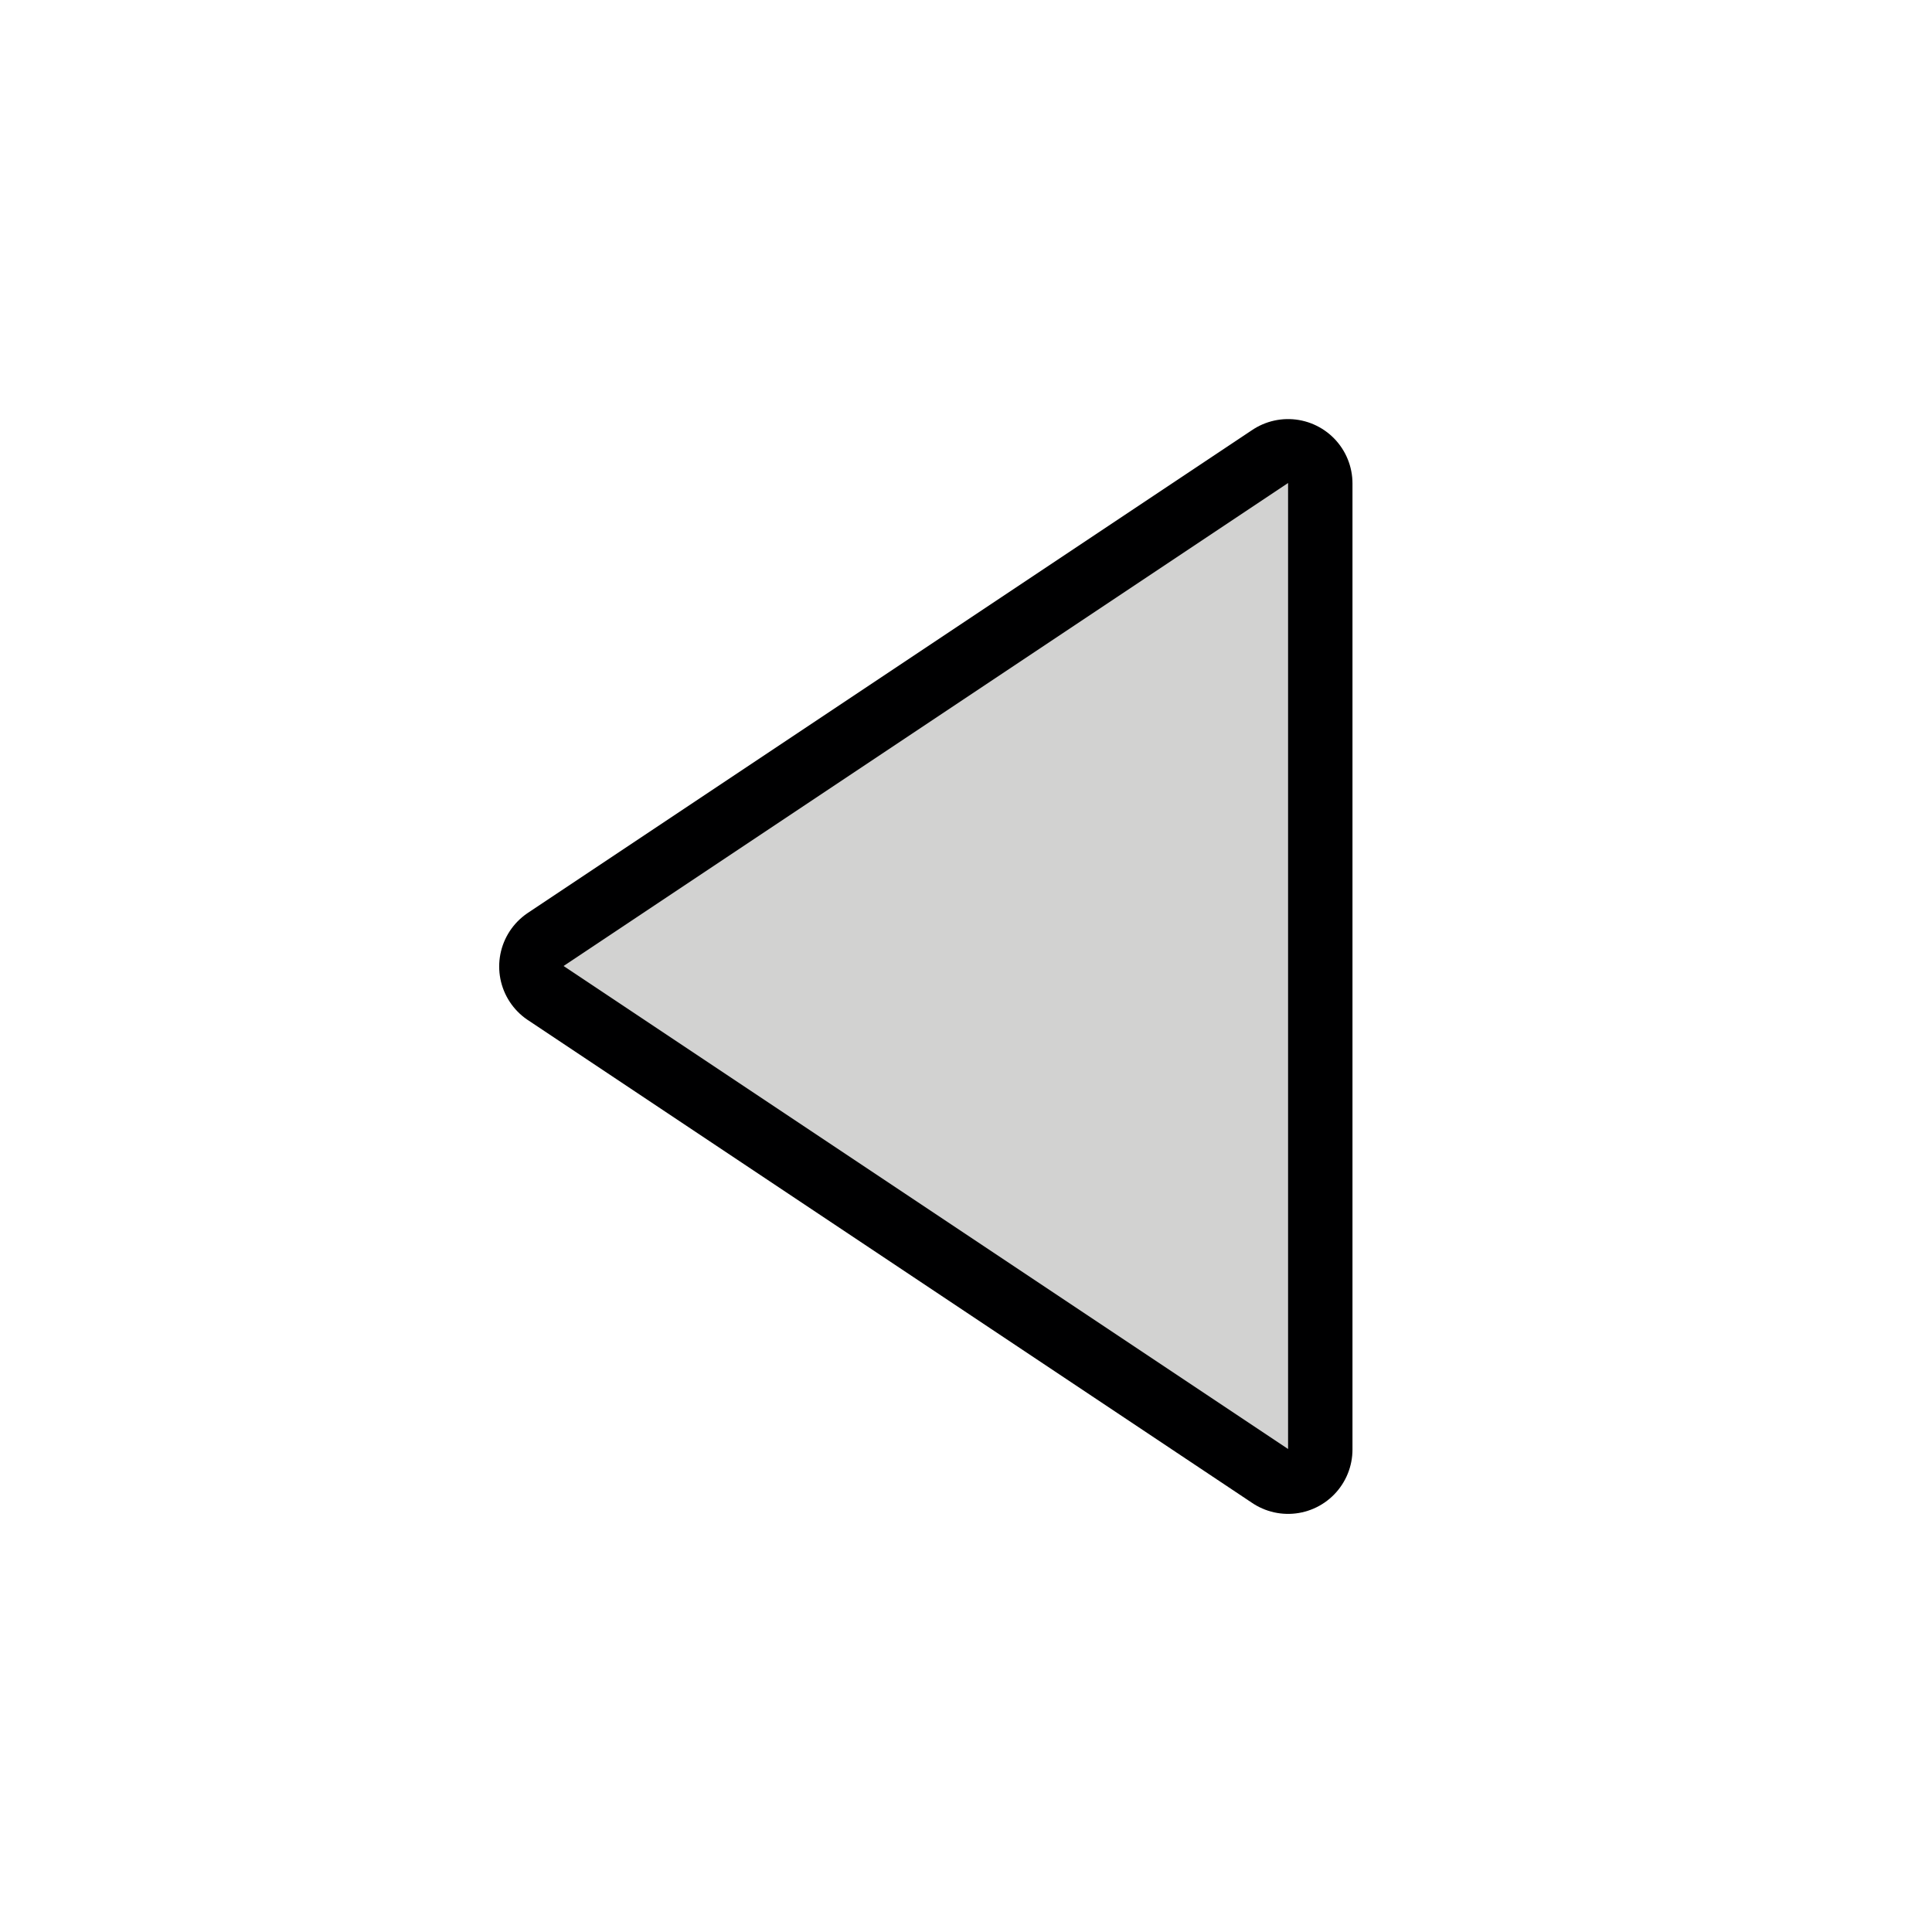<svg width="48" height="48" version="1.1" xmlns="http://www.w3.org/2000/svg" viewBox="0 0 24 24">
	<path d="m16.001 6.006-9 6 9 6v-12" fill="none" stroke="#000001" stroke-linecap="round" stroke-linejoin="round" stroke-width="1.6"/>
	<path d="m16.001 6-9 6 9 6v-12" fill="#d2d2d1" stroke-width="1"/>
</svg>
